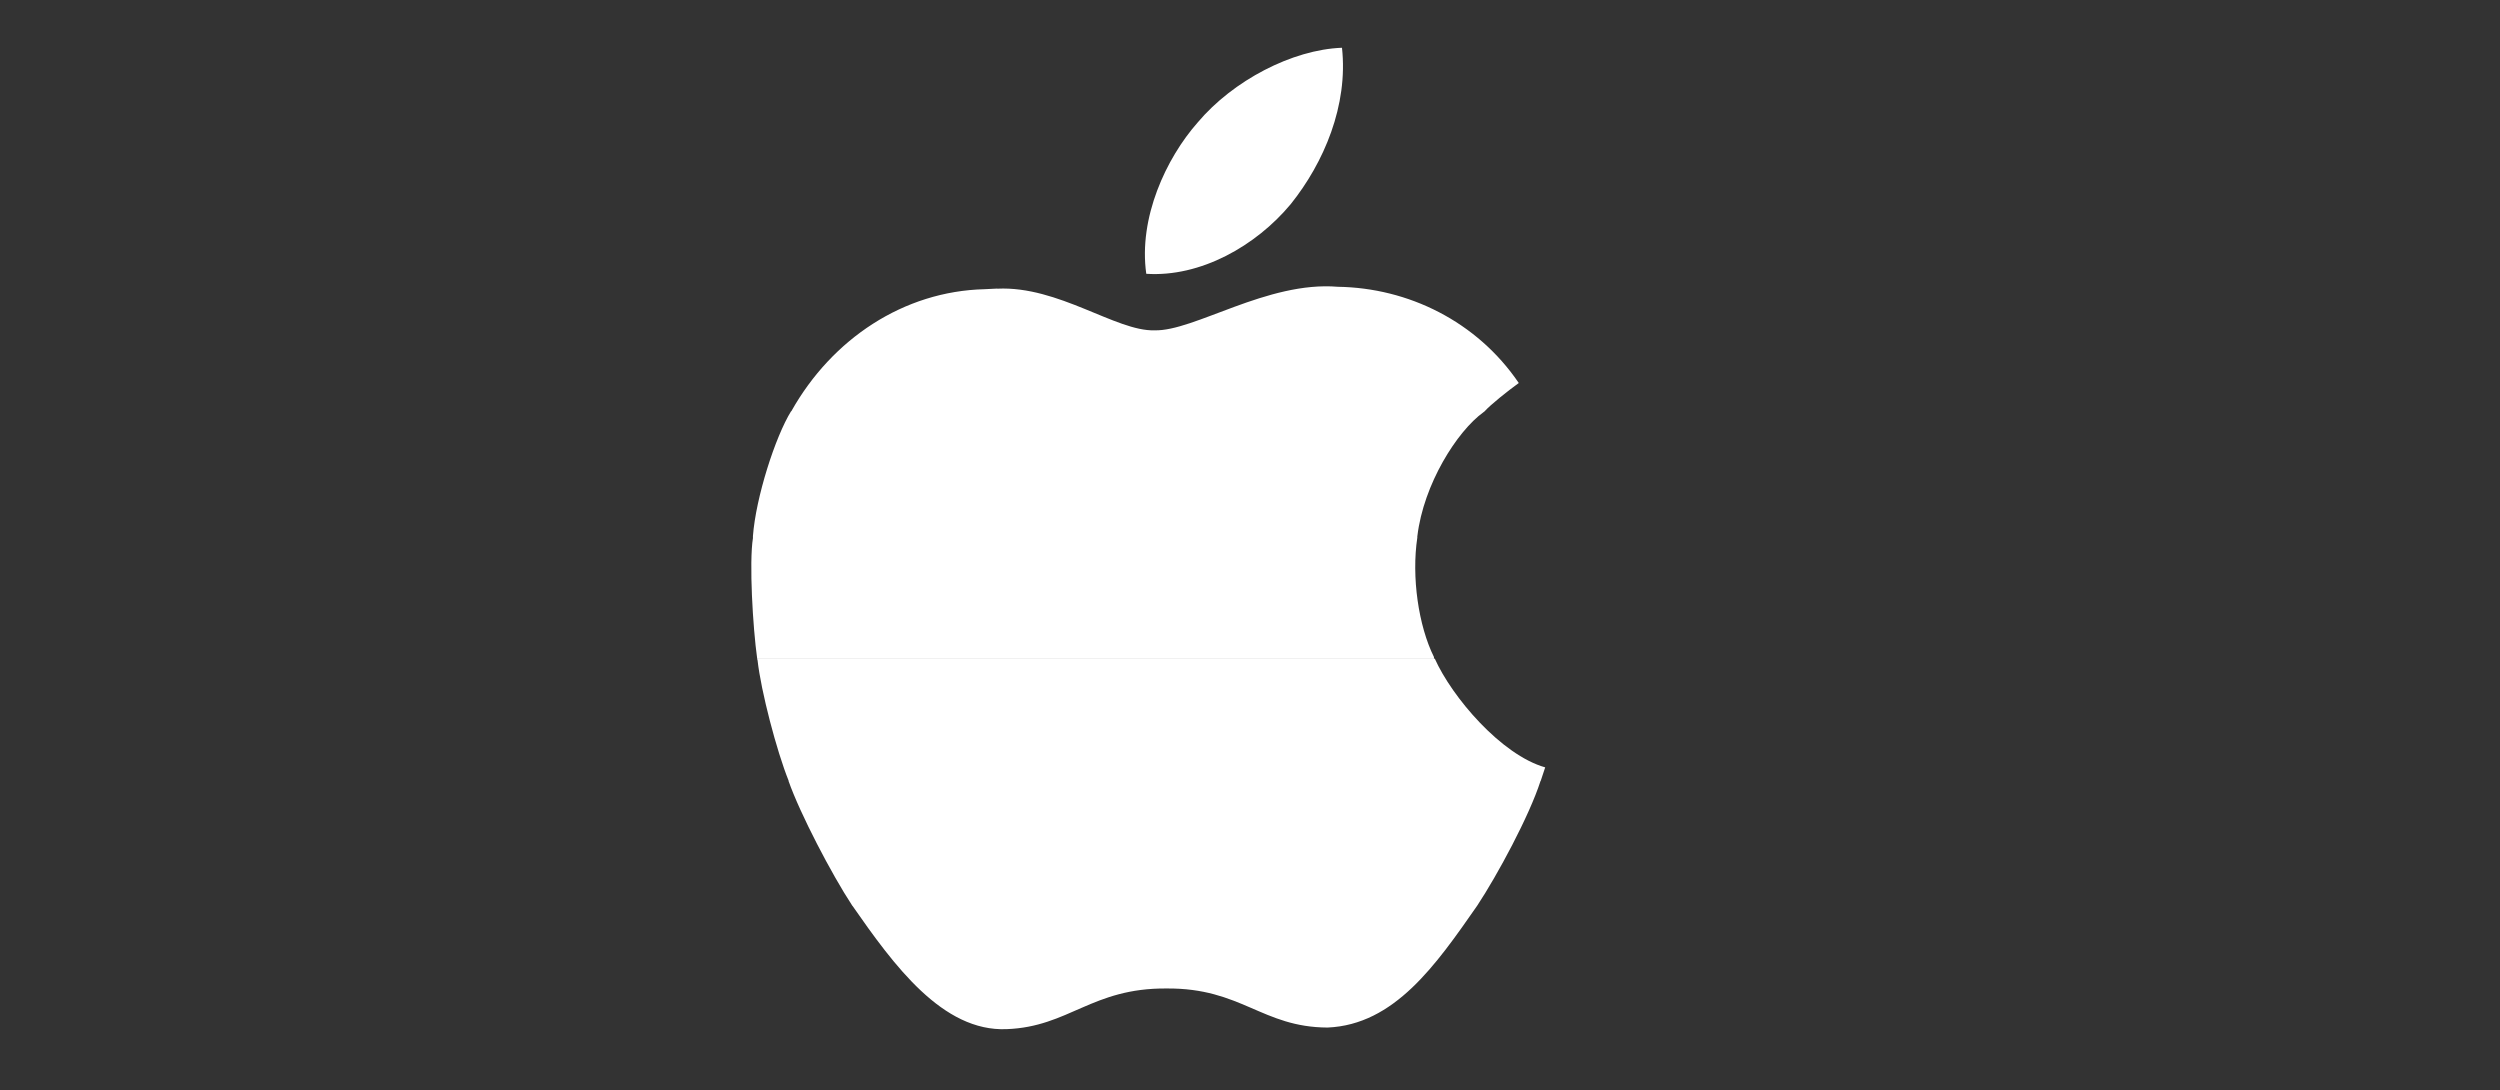 <?xml version="1.0" encoding="utf-8"?>
<!-- Generator: Adobe Illustrator 16.0.0, SVG Export Plug-In . SVG Version: 6.00 Build 0)  -->
<!DOCTYPE svg PUBLIC "-//W3C//DTD SVG 1.1//EN" "http://www.w3.org/Graphics/SVG/1.1/DTD/svg11.dtd">
<svg version="1.1" id="Layer_14" xmlns="http://www.w3.org/2000/svg" xmlns:xlink="http://www.w3.org/1999/xlink" x="0px" y="0px"
	 width="241.553px" height="105.334px" viewBox="0 0 241.553 105.334" enable-background="new 0 0 241.553 105.334"
	 xml:space="preserve">
<rect x="0" y="0" width="241.553" height="105.334" fill="#333333" stroke="none"/>
<path fill-rule="evenodd" clip-rule="evenodd" fill="#FFFFFF" d="M124.71,19.726c3.217-4.016,5.561-9.541,4.955-15.111
	c-4.805,0.176-10.528,3.17-13.938,7.212c-3.07,3.481-5.736,9.226-4.973,14.628C115.98,26.8,121.349,23.769,124.71,19.726
	L124.71,19.726z"/>
<path fill-rule="evenodd" clip-rule="evenodd" fill="#FFFFFF" d="M138.627,63.632H73.176l0.009-0.006h65.366v-0.143
	c-1.499-3.016-2.18-7.729-1.608-11.547v-0.143h0.005c0.599-4.999,3.82-10.115,6.394-11.971c0.031-0.021,0.066-0.049,0.102-0.076
	v-0.012h0.006l0,0c0.57-0.629,2.199-1.936,3.297-2.727c-4.059-5.973-10.705-9.194-17.473-9.297
	c-6.824-0.574-13.907,4.319-17.727,4.207c-3.695,0.112-9.277-4.305-15.167-4.025l-0.058-0.008c-0.133,0-1.193,0.059-1.193,0.059
	c-7.807,0.191-14.729,4.793-18.658,11.77v0.021h-0.023v-0.021c-1.555,2.514-3.42,8.373-3.698,12.08l0,0v0.198
	c-0.376,2.353-0.013,8.624,0.41,11.64l0,0c0.018,0.053,0.022,0.107,0.026,0.15l0.008-0.006c0.33,3.006,1.857,8.814,3.002,11.654
	v0.025h-0.007c1.099,3.139,4.168,9.025,6.149,12.035v0.021h0.021c4.001,5.746,8.713,12.203,14.924,11.926
	c6-0.229,8.209-3.986,15.436-3.928c7.224-0.059,9.223,3.748,15.552,3.775c6.454-0.277,10.453-6.02,14.457-11.773
	c1.959-2.965,5.035-8.67,6.123-12.057h0.014c0.123-0.357,0.305-0.908,0.434-1.309C145.053,72.944,140.293,67.354,138.627,63.632
	L138.627,63.632z"/>
</svg>
